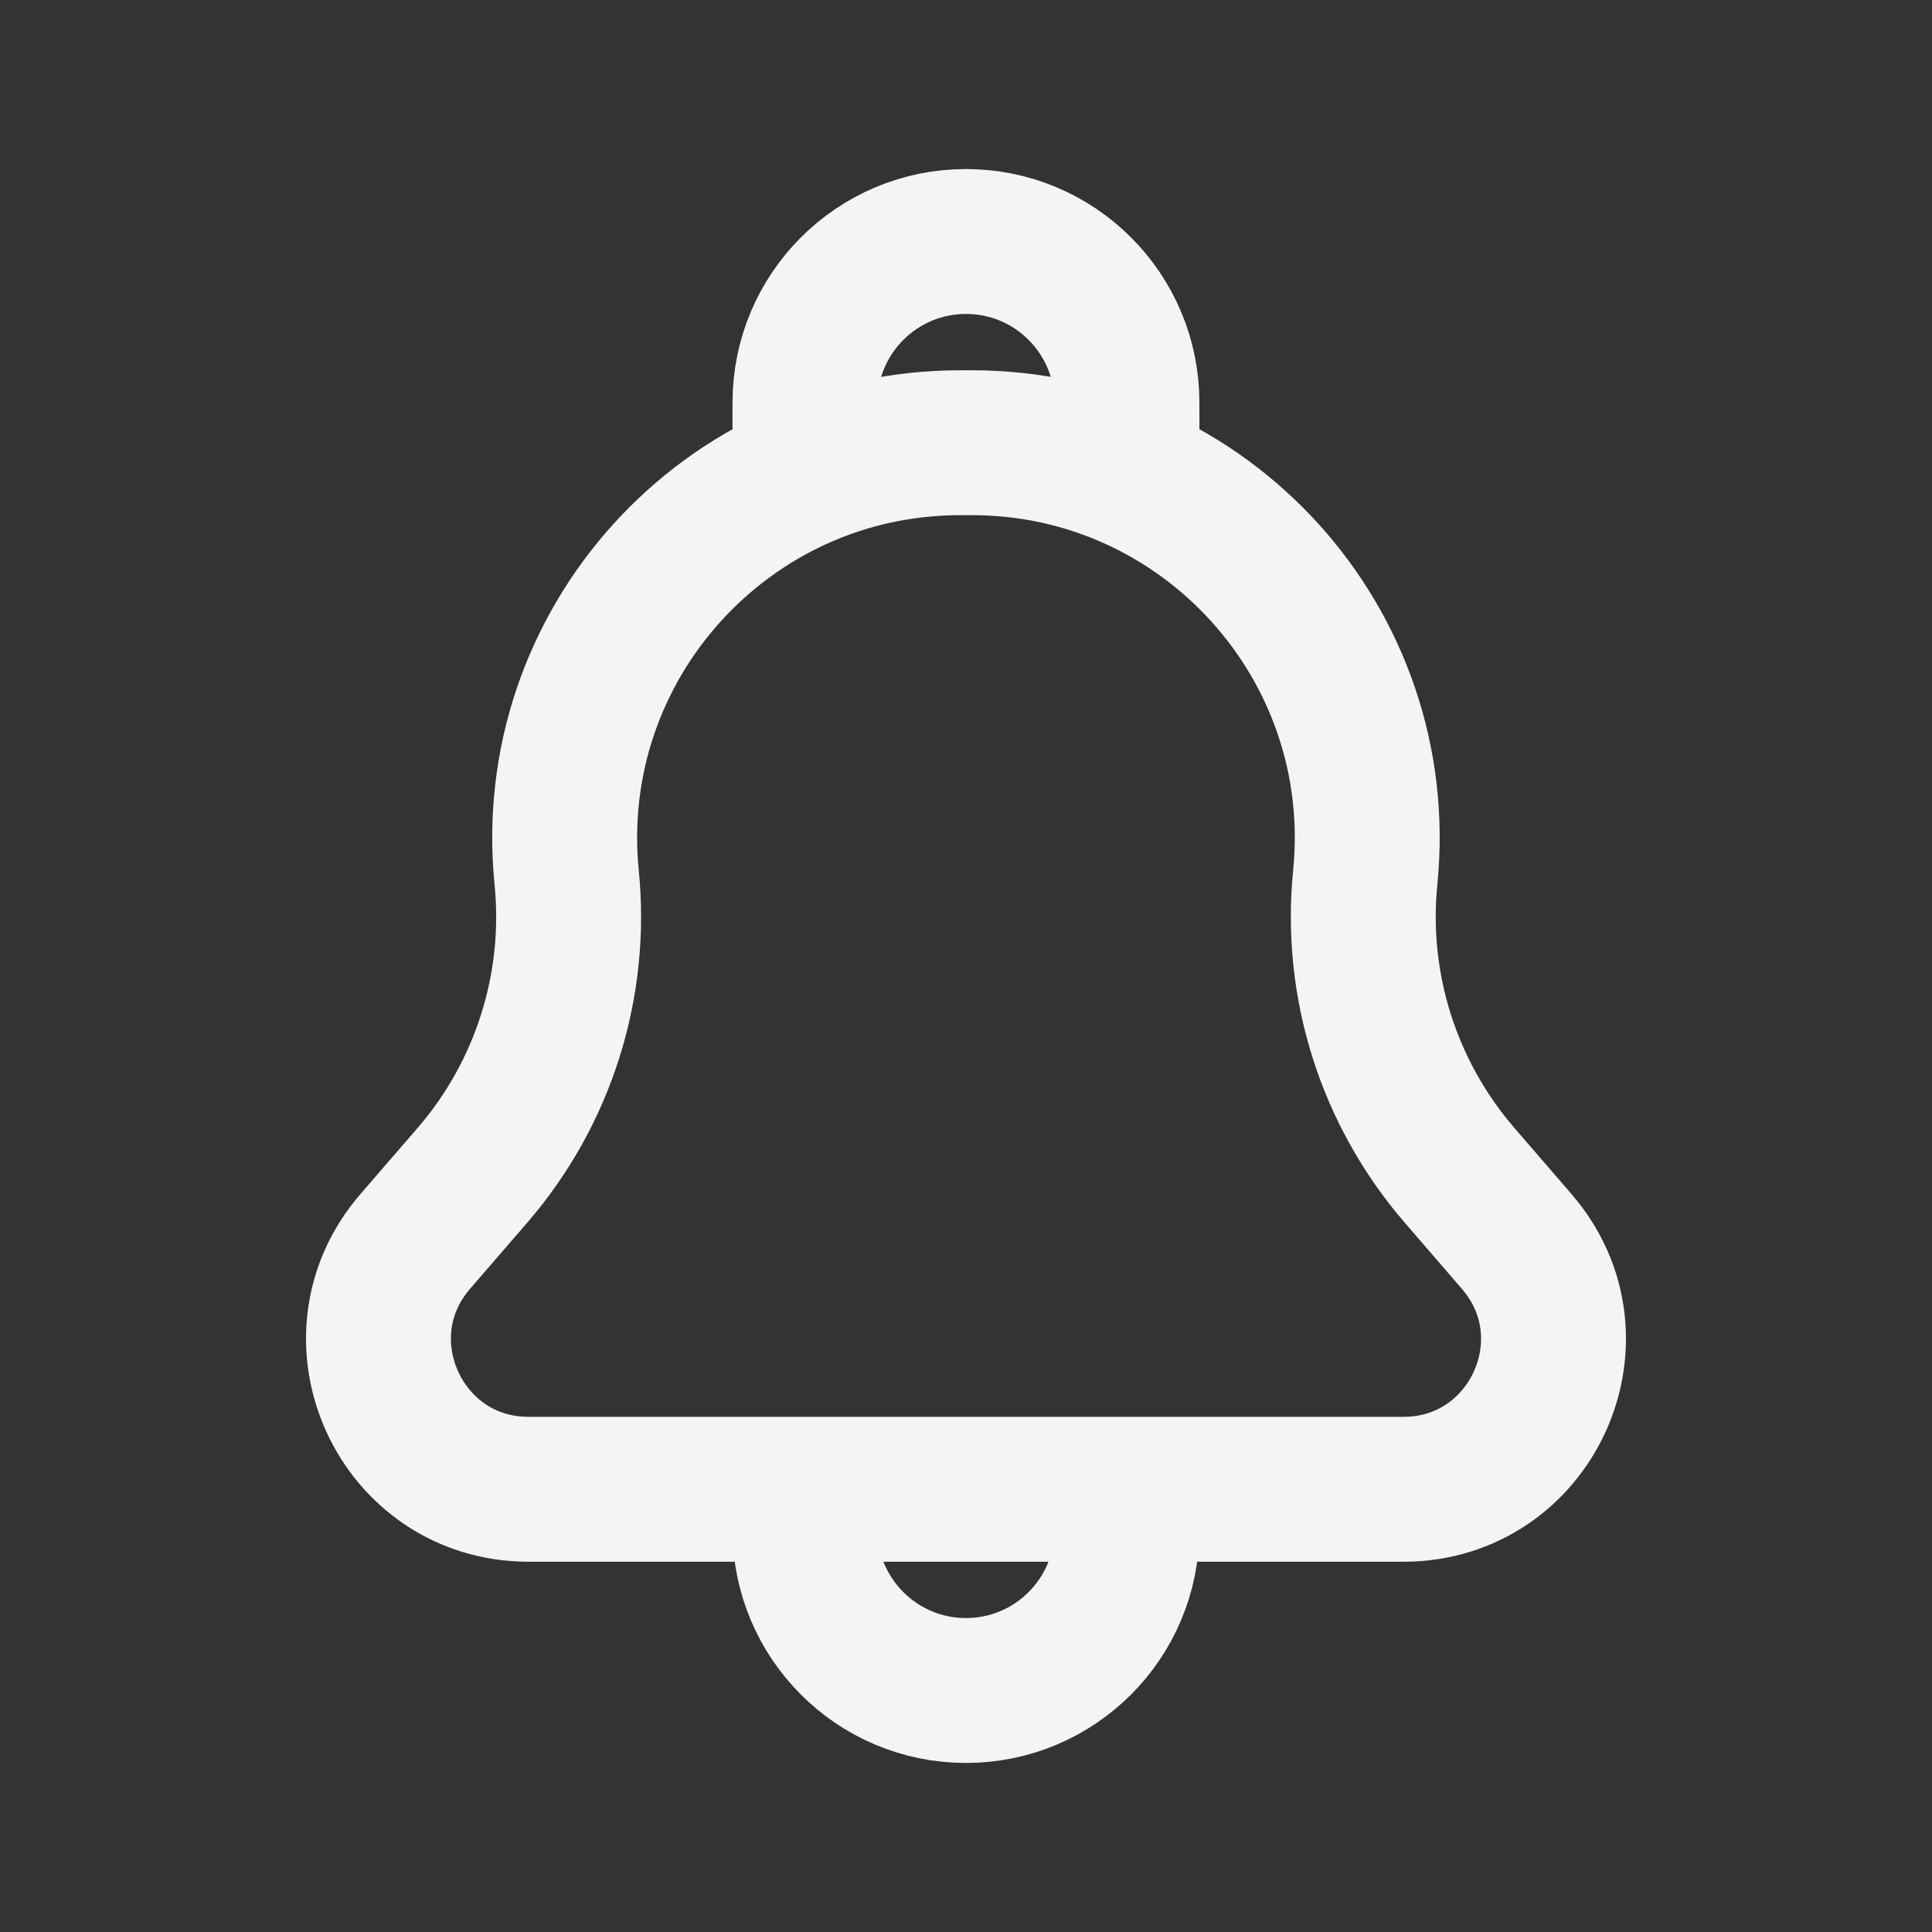 <svg width="20" height="20" viewBox="0 0 20 20" fill="none" xmlns="http://www.w3.org/2000/svg">
<rect x="0" y="0" width="20" height="20" fill="#333333" stroke="none"/>
<path d="M8.333 5L8.333 4.167C8.333 3.246 9.079 2.5 10 2.5V2.5C10.92 2.5 11.666 3.246 11.666 4.166L11.667 5M11.666 15.417H14.528C15.856 15.417 16.57 13.857 15.701 12.852L15.108 12.165C14.374 11.315 14.021 10.2 14.133 9.083V9.083C14.374 6.674 12.482 4.583 10.062 4.583H9.939C7.518 4.583 5.626 6.674 5.866 9.083V9.083C5.978 10.2 5.626 11.315 4.892 12.165L4.298 12.852C3.43 13.857 4.144 15.417 5.472 15.417H8.333M11.666 15.417V15.833C11.666 16.754 10.92 17.5 10 17.5V17.5C9.079 17.5 8.333 16.754 8.333 15.833V15.417M11.666 15.417H8.333" stroke="#F4F4F4" stroke-width="1.5" stroke-linejoin="round"/>
</svg>
